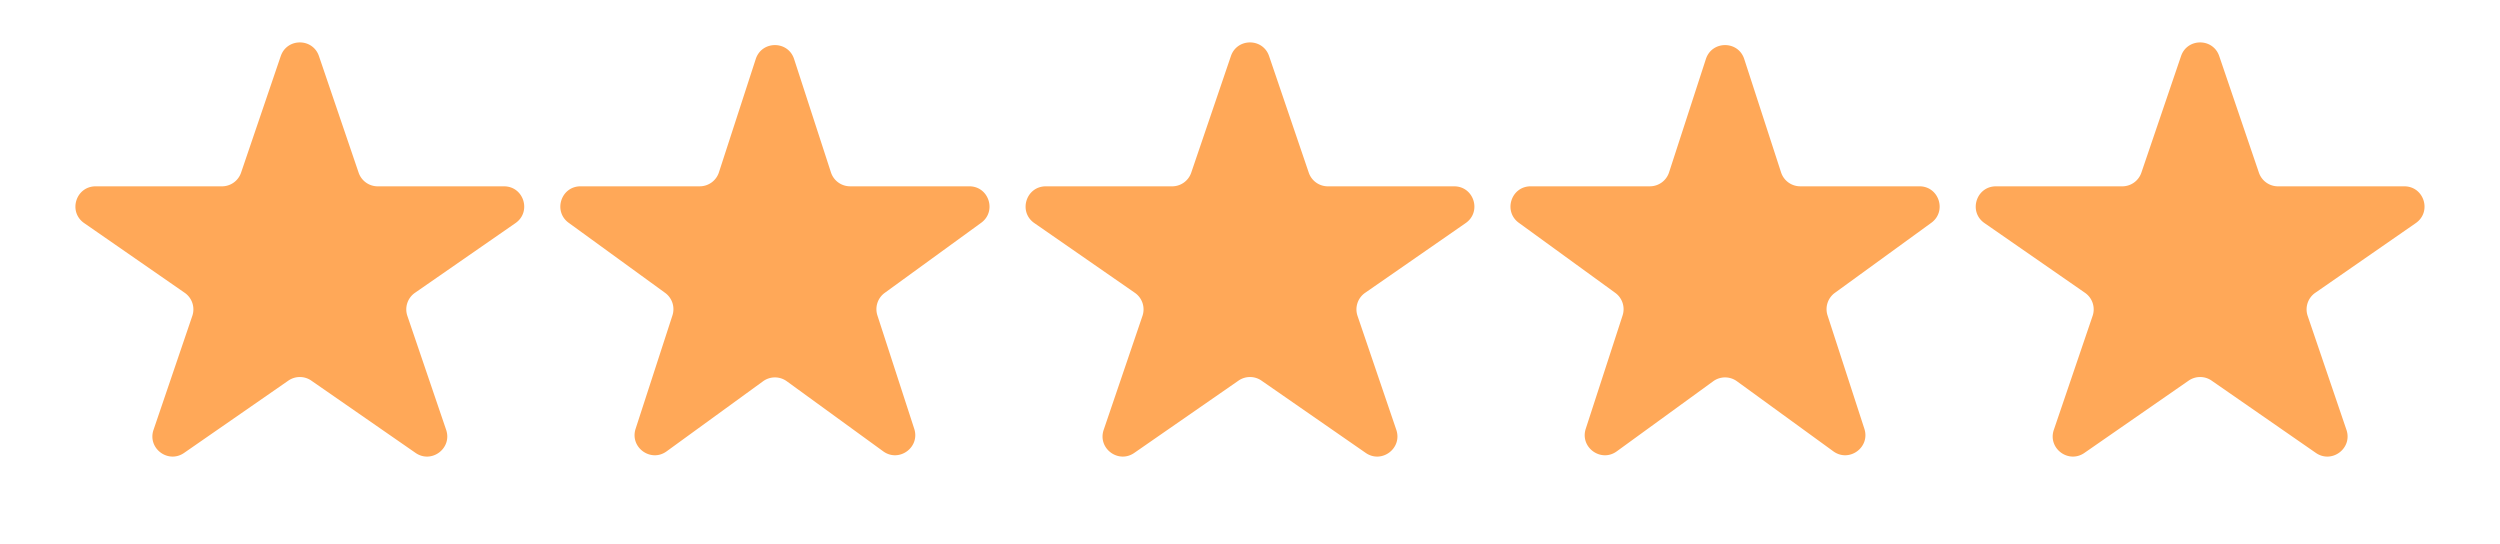 <svg width="124" height="27" fill="none" xmlns="http://www.w3.org/2000/svg"><path d="M13.926 2.782c.308-.904 1.586-.904 1.894 0l1.968 5.782a1 1 0 00.947.678H25c.98 0 1.375 1.263.57 1.822l-4.989 3.46a1 1 0 00-.376 1.143l1.924 5.653c.31.914-.724 1.694-1.517 1.144l-5.17-3.585a1 1 0 00-1.14 0l-5.17 3.585c-.793.55-1.828-.23-1.517-1.143l1.924-5.654a1 1 0 00-.376-1.143l-4.99-3.46c-.805-.559-.41-1.822.57-1.822h6.268a1 1 0 00.946-.678l1.968-5.782zm23.559.146c.3-.922 1.603-.922 1.902 0l1.828 5.623a1 1 0 00.95.69h5.913c.969 0 1.372 1.24.588 1.81l-4.783 3.475a1 1 0 00-.364 1.118l1.827 5.624c.3.921-.755 1.687-1.539 1.118l-4.783-3.476a1 1 0 00-1.175 0l-4.784 3.476c-.783.57-1.838-.197-1.539-1.118l1.827-5.624a1 1 0 00-.363-1.118l-4.783-3.475c-.784-.57-.381-1.81.588-1.81h5.912a1 1 0 00.951-.69l1.827-5.623zm23.568-.146c.308-.904 1.586-.904 1.894 0l1.968 5.782a1 1 0 00.947.678h6.266c.98 0 1.376 1.263.57 1.822l-4.988 3.46a1 1 0 00-.377 1.143l1.924 5.653c.31.914-.724 1.694-1.517 1.144l-5.17-3.585a1 1 0 00-1.14 0l-5.17 3.585c-.793.55-1.828-.23-1.517-1.143l1.924-5.654a1 1 0 00-.377-1.143l-4.988-3.46c-.806-.559-.41-1.822.57-1.822h6.266a1 1 0 00.947-.678l1.968-5.782zm23.559.146c.3-.922 1.603-.922 1.902 0l1.827 5.623a1 1 0 00.952.69h5.912c.969 0 1.371 1.24.588 1.81l-4.784 3.475a1 1 0 00-.363 1.118l1.827 5.624c.3.921-.755 1.687-1.539 1.118l-4.783-3.476a1 1 0 00-1.175 0l-4.784 3.476c-.783.57-1.838-.197-1.539-1.118l1.828-5.624a1 1 0 00-.364-1.118l-4.783-3.475c-.784-.57-.381-1.81.588-1.81h5.912a1 1 0 00.951-.69l1.827-5.623zm23.568-.146c.308-.904 1.586-.904 1.894 0l1.968 5.782a1 1 0 00.946.678h6.267c.98 0 1.375 1.263.57 1.822l-4.989 3.46a1 1 0 00-.376 1.143l1.924 5.653c.311.914-.724 1.694-1.517 1.144l-5.17-3.585a1 1 0 00-1.14 0l-5.17 3.585c-.793.55-1.828-.23-1.517-1.143l1.924-5.654a1 1 0 00-.377-1.143l-4.988-3.46c-.806-.559-.41-1.822.57-1.822h6.266a1 1 0 00.947-.678l1.968-5.782z" fill="#FFA858"/></svg>